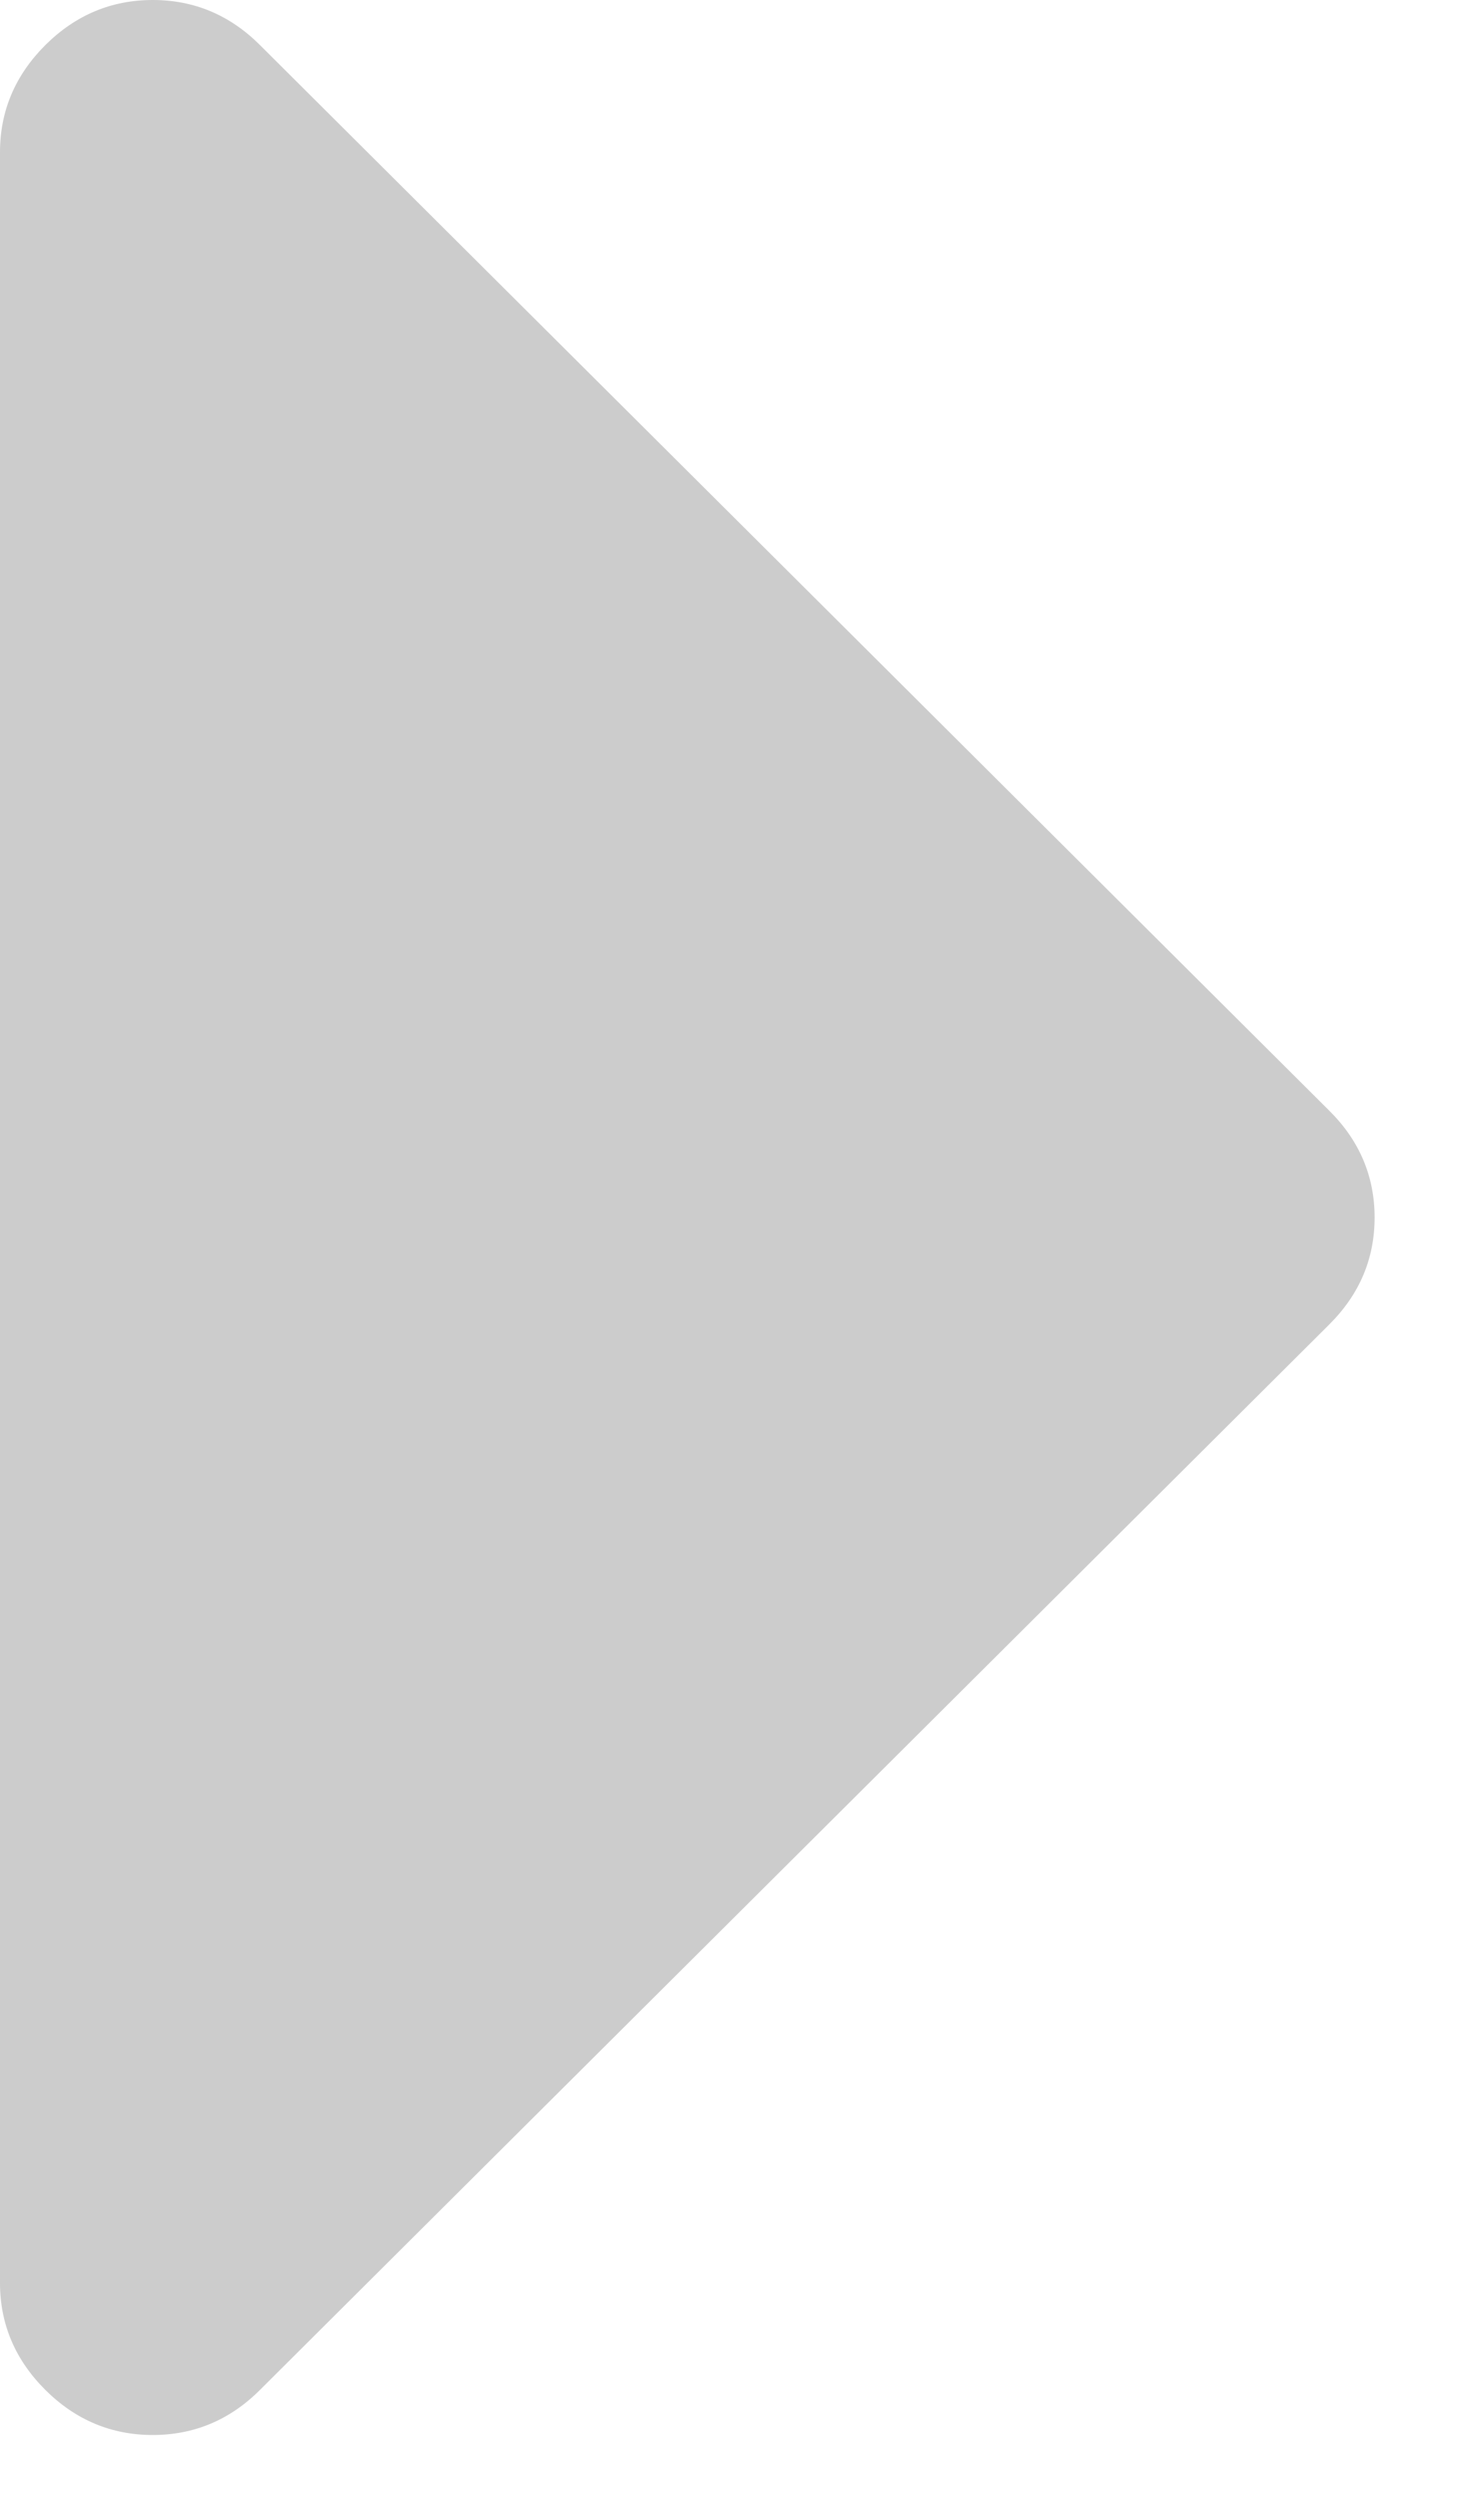 ﻿<?xml version="1.0" encoding="utf-8"?>
<svg version="1.1" xmlns:xlink="http://www.w3.org/1999/xlink" width="10px" height="17px" xmlns="http://www.w3.org/2000/svg">
  <g transform="matrix(1 0 0 1 -100 -2186 )">
    <path d="M 9.042 7.552  C 9.248 7.756  9.351 7.999  9.351 8.279  C 9.351 8.56  9.248 8.802  9.042 9.007  L 1.769 16.251  C 1.564 16.456  1.32 16.558  1.039 16.558  C 0.758 16.558  0.514 16.456  0.308 16.251  C 0.103 16.046  0 15.804  0 15.524  L 0 1.035  C 0 0.755  0.103 0.512  0.308 0.307  C 0.514 0.102  0.758 0  1.039 0  C 1.32 0  1.564 0.102  1.769 0.307  L 9.042 7.552  Z " fill-rule="nonzero" fill="#cccccc" stroke="none" transform="matrix(1 0 0 1 100 2186 )" />
  </g>
</svg>